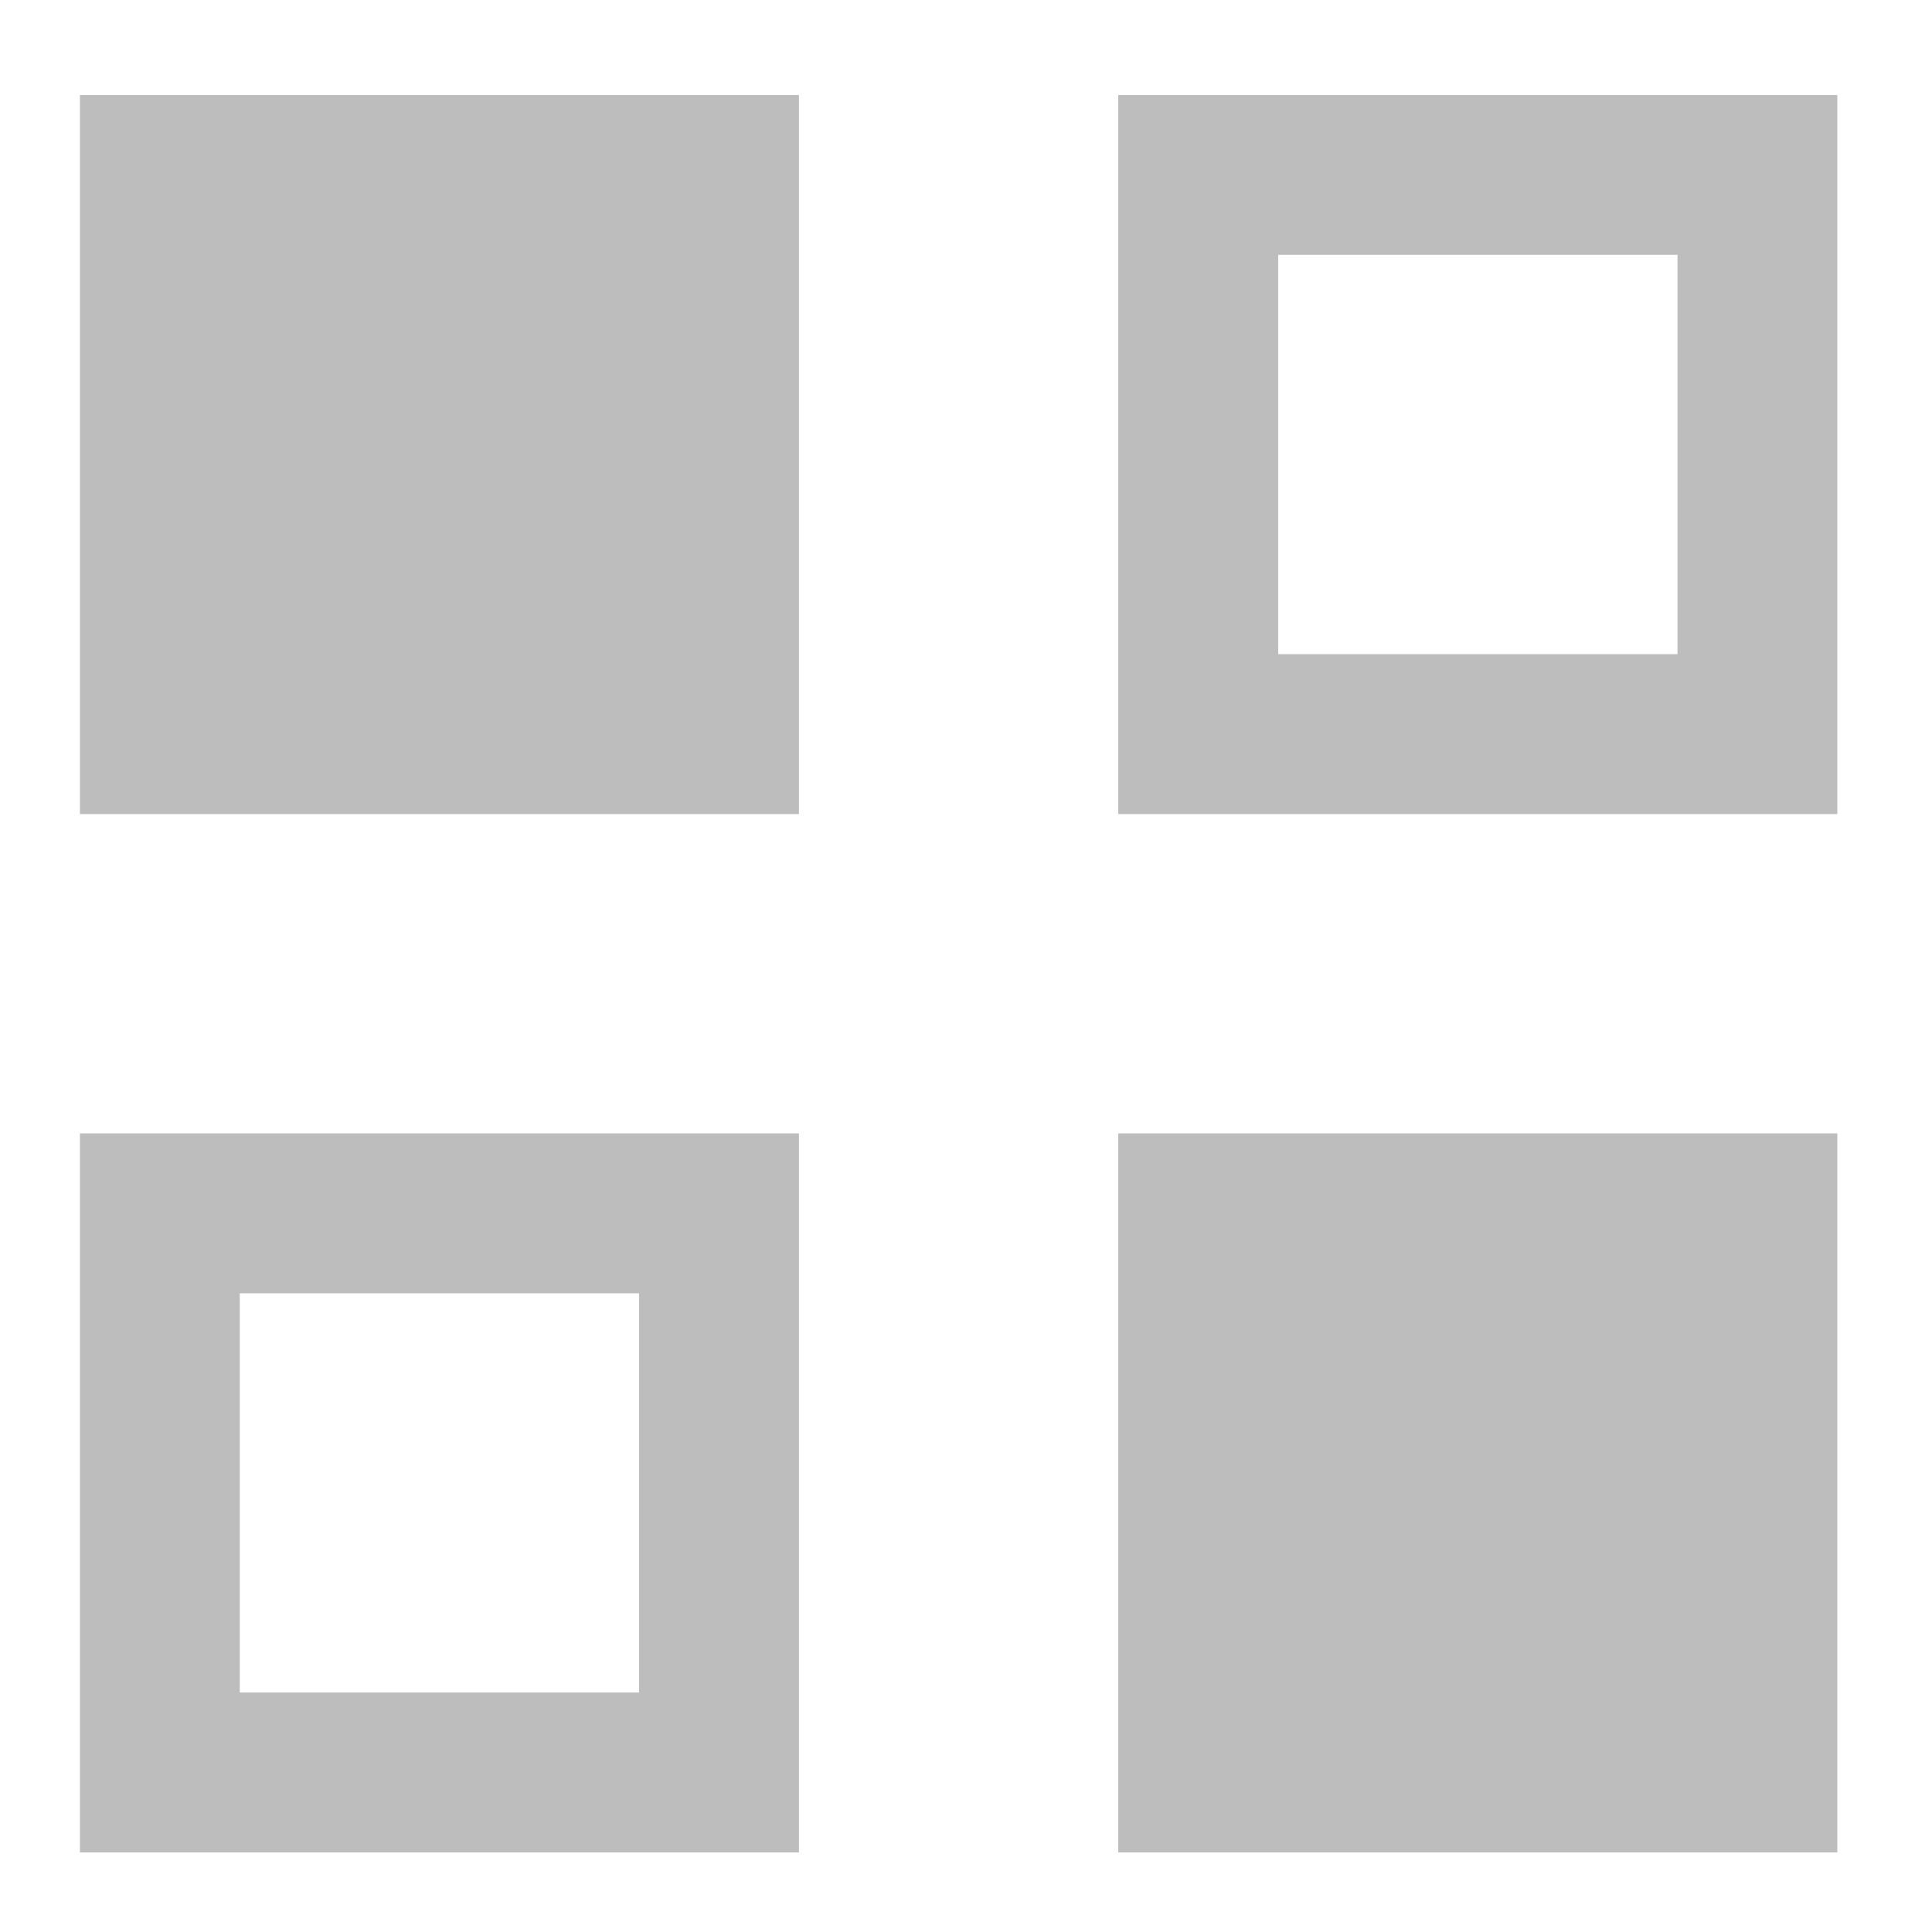 <?xml version="1.0" encoding="UTF-8"?>
<svg xmlns="http://www.w3.org/2000/svg" xmlns:xlink="http://www.w3.org/1999/xlink" width="22pt" height="22pt" viewBox="0 0 22 22" version="1.1">
<g id="surface1">
<path style=" stroke:none;fill-rule:nonzero;fill:rgb(74.118%,74.118%,74.118%);fill-opacity:1;" d="M 0.91 1.082 L 0.91 9.27 L 9.098 9.27 L 9.098 1.082 Z M 0.91 1.082 "/>
<path style=" stroke:none;fill-rule:nonzero;fill:rgb(74.118%,74.118%,74.118%);fill-opacity:1;" d="M 12.734 1.082 L 12.734 9.27 L 20.922 9.27 L 20.922 1.082 Z M 14.555 2.902 L 19.102 2.902 L 19.102 7.449 L 14.555 7.449 Z M 14.555 2.902 "/>
<path style=" stroke:none;fill-rule:nonzero;fill:rgb(74.118%,74.118%,74.118%);fill-opacity:1;" d="M 12.734 12.906 L 12.734 21.094 L 20.922 21.094 L 20.922 12.906 Z M 12.734 12.906 "/>
<path style=" stroke:none;fill-rule:nonzero;fill:rgb(74.118%,74.118%,74.118%);fill-opacity:1;" d="M 0.91 12.906 L 0.91 21.094 L 9.098 21.094 L 9.098 12.906 Z M 2.73 14.727 L 7.277 14.727 L 7.277 19.273 L 2.73 19.273 Z M 2.73 14.727 "/>
</g>
</svg>

